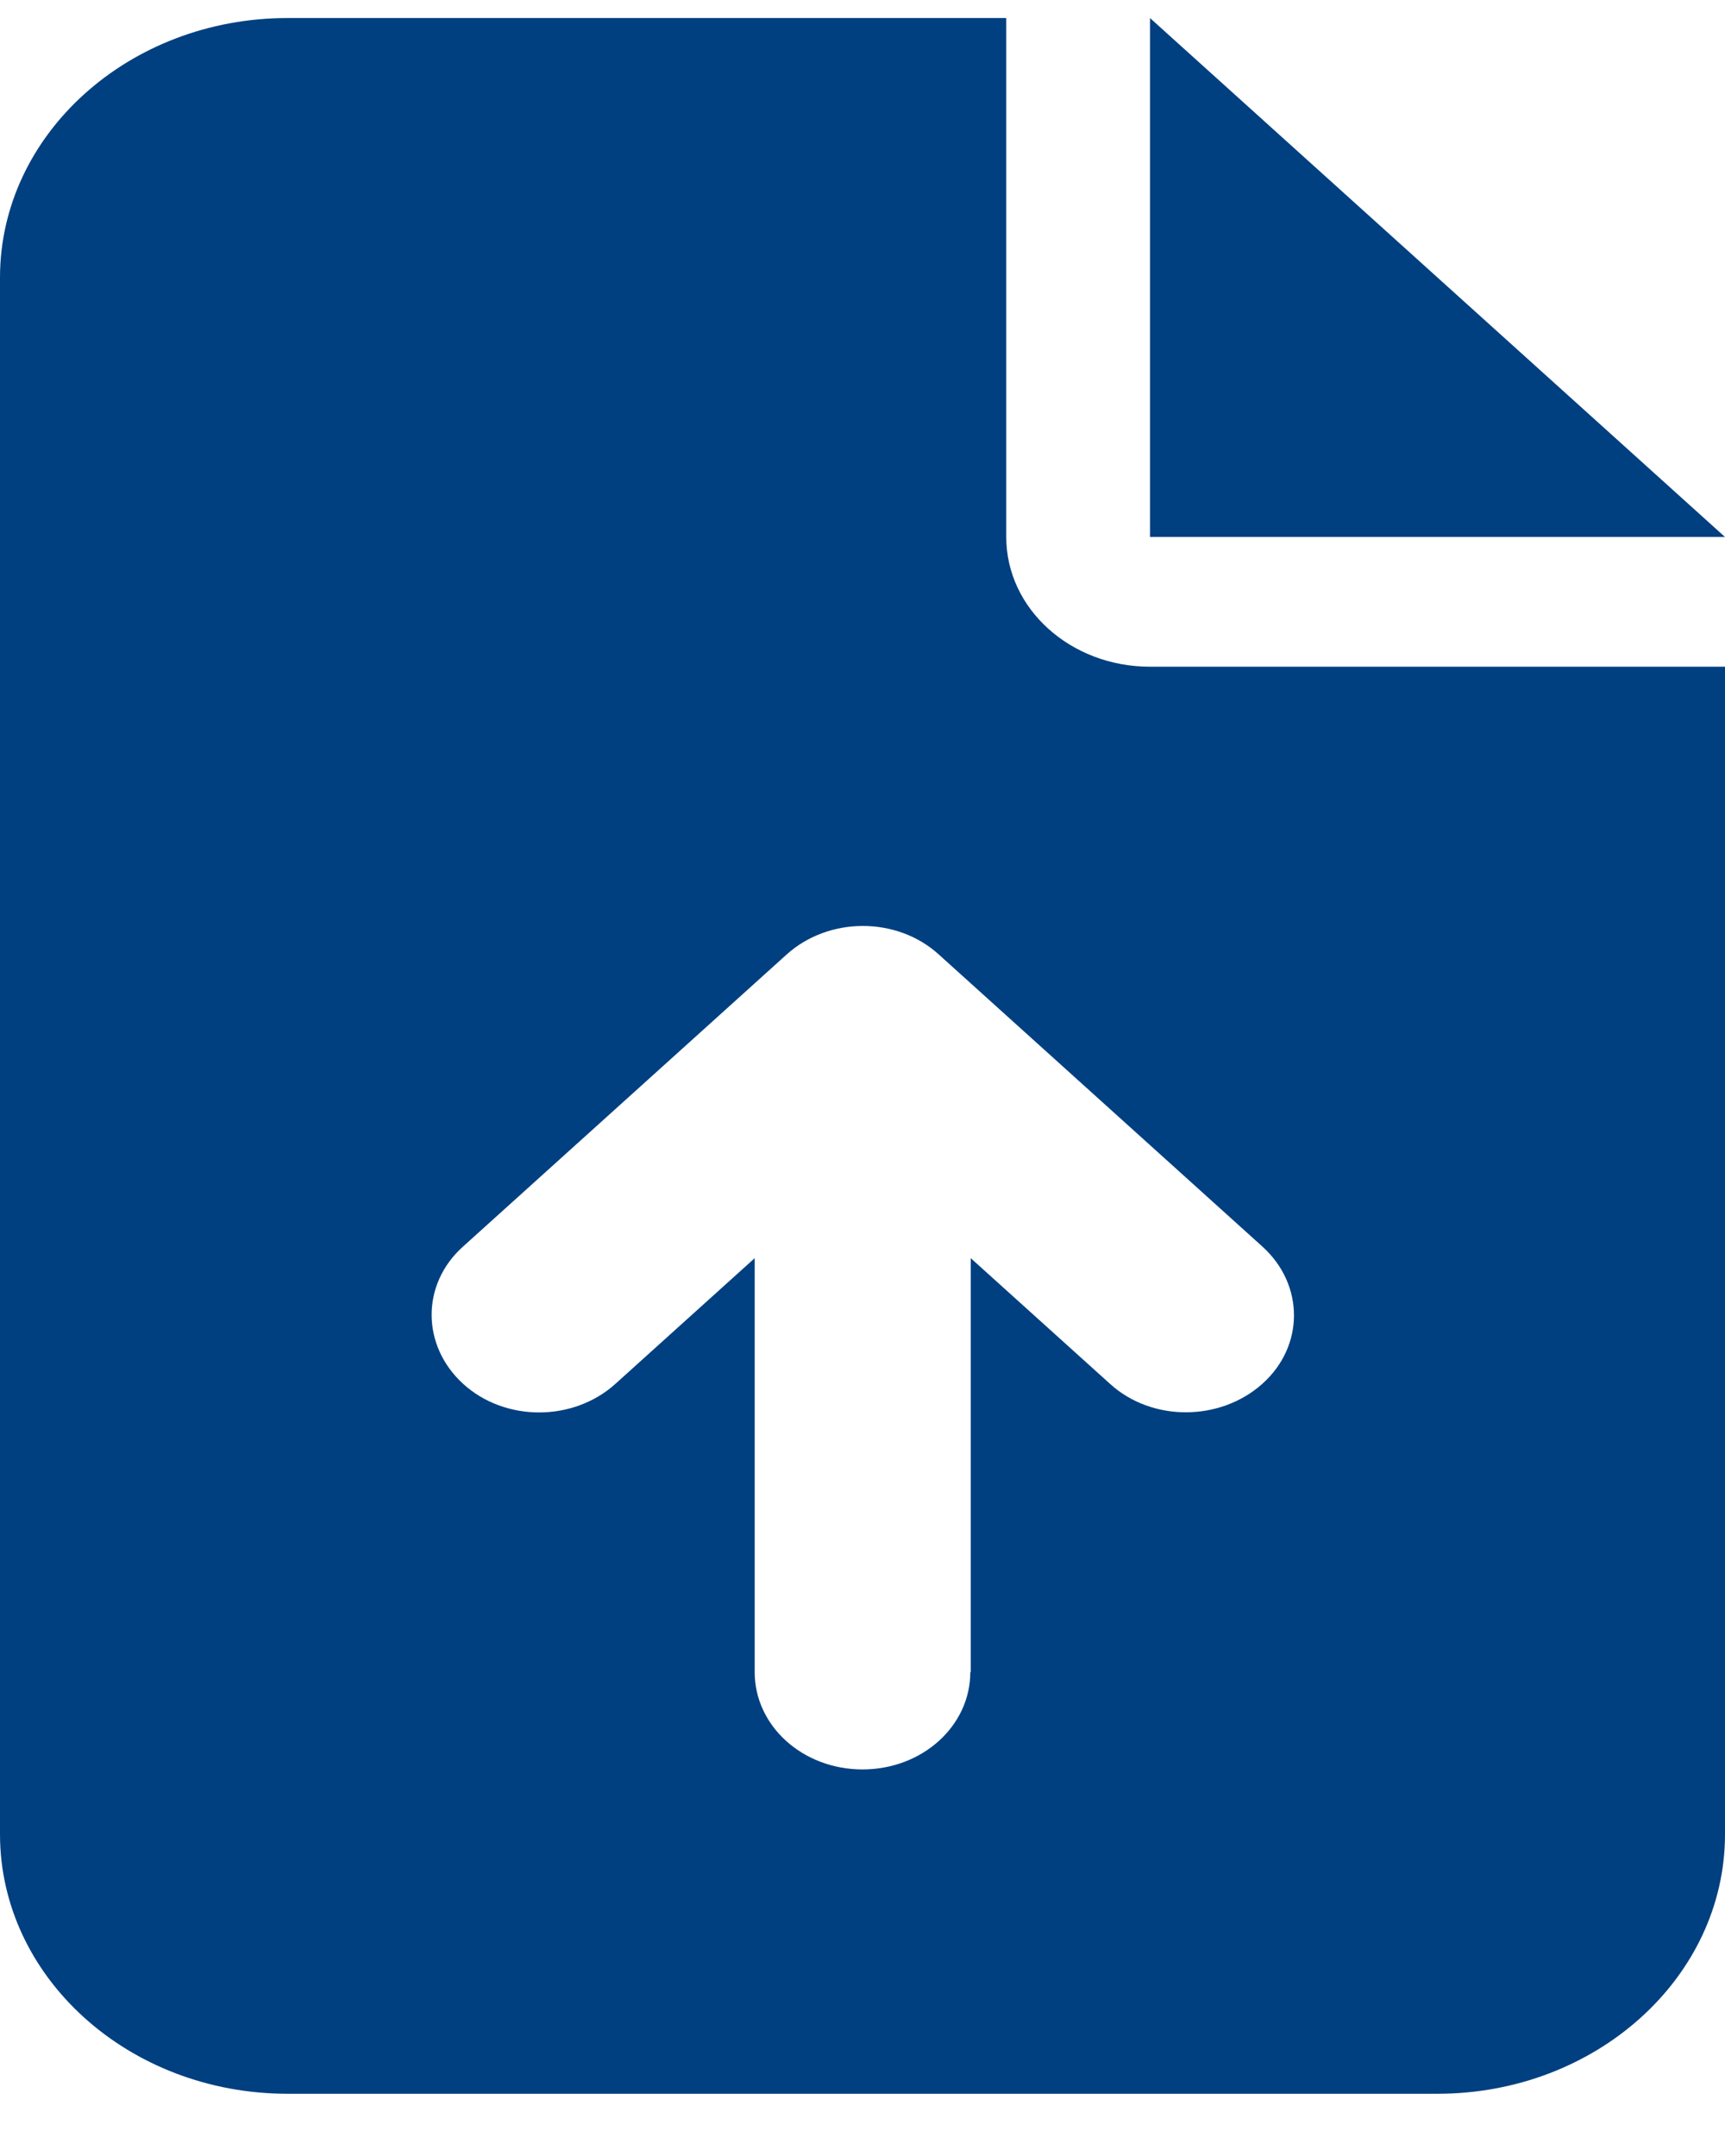 <svg width="24" height="30" viewBox="0 0 24 30" fill="none" xmlns="http://www.w3.org/2000/svg">
<path d="M4 0.251C1.794 0.251 0 1.87 0 3.862V25.523C0 27.515 1.794 29.134 4 29.134H20C22.206 29.134 24 27.515 24 25.523V9.277H16C14.894 9.277 14 8.47 14 7.472V0.251H4ZM16 0.251V7.472H24L16 0.251ZM13.5 23.267C13.5 24.017 12.831 24.621 12 24.621C11.169 24.621 10.5 24.017 10.5 23.267V17.507L8.562 19.256C7.975 19.786 7.025 19.786 6.444 19.256C5.862 18.726 5.856 17.868 6.444 17.344L10.944 13.282C11.531 12.752 12.481 12.752 13.062 13.282L17.562 17.344C18.15 17.874 18.15 18.732 17.562 19.256C16.975 19.781 16.025 19.786 15.444 19.256L13.506 17.507V23.267H13.5Z" fill="#004080"/>
</svg>
